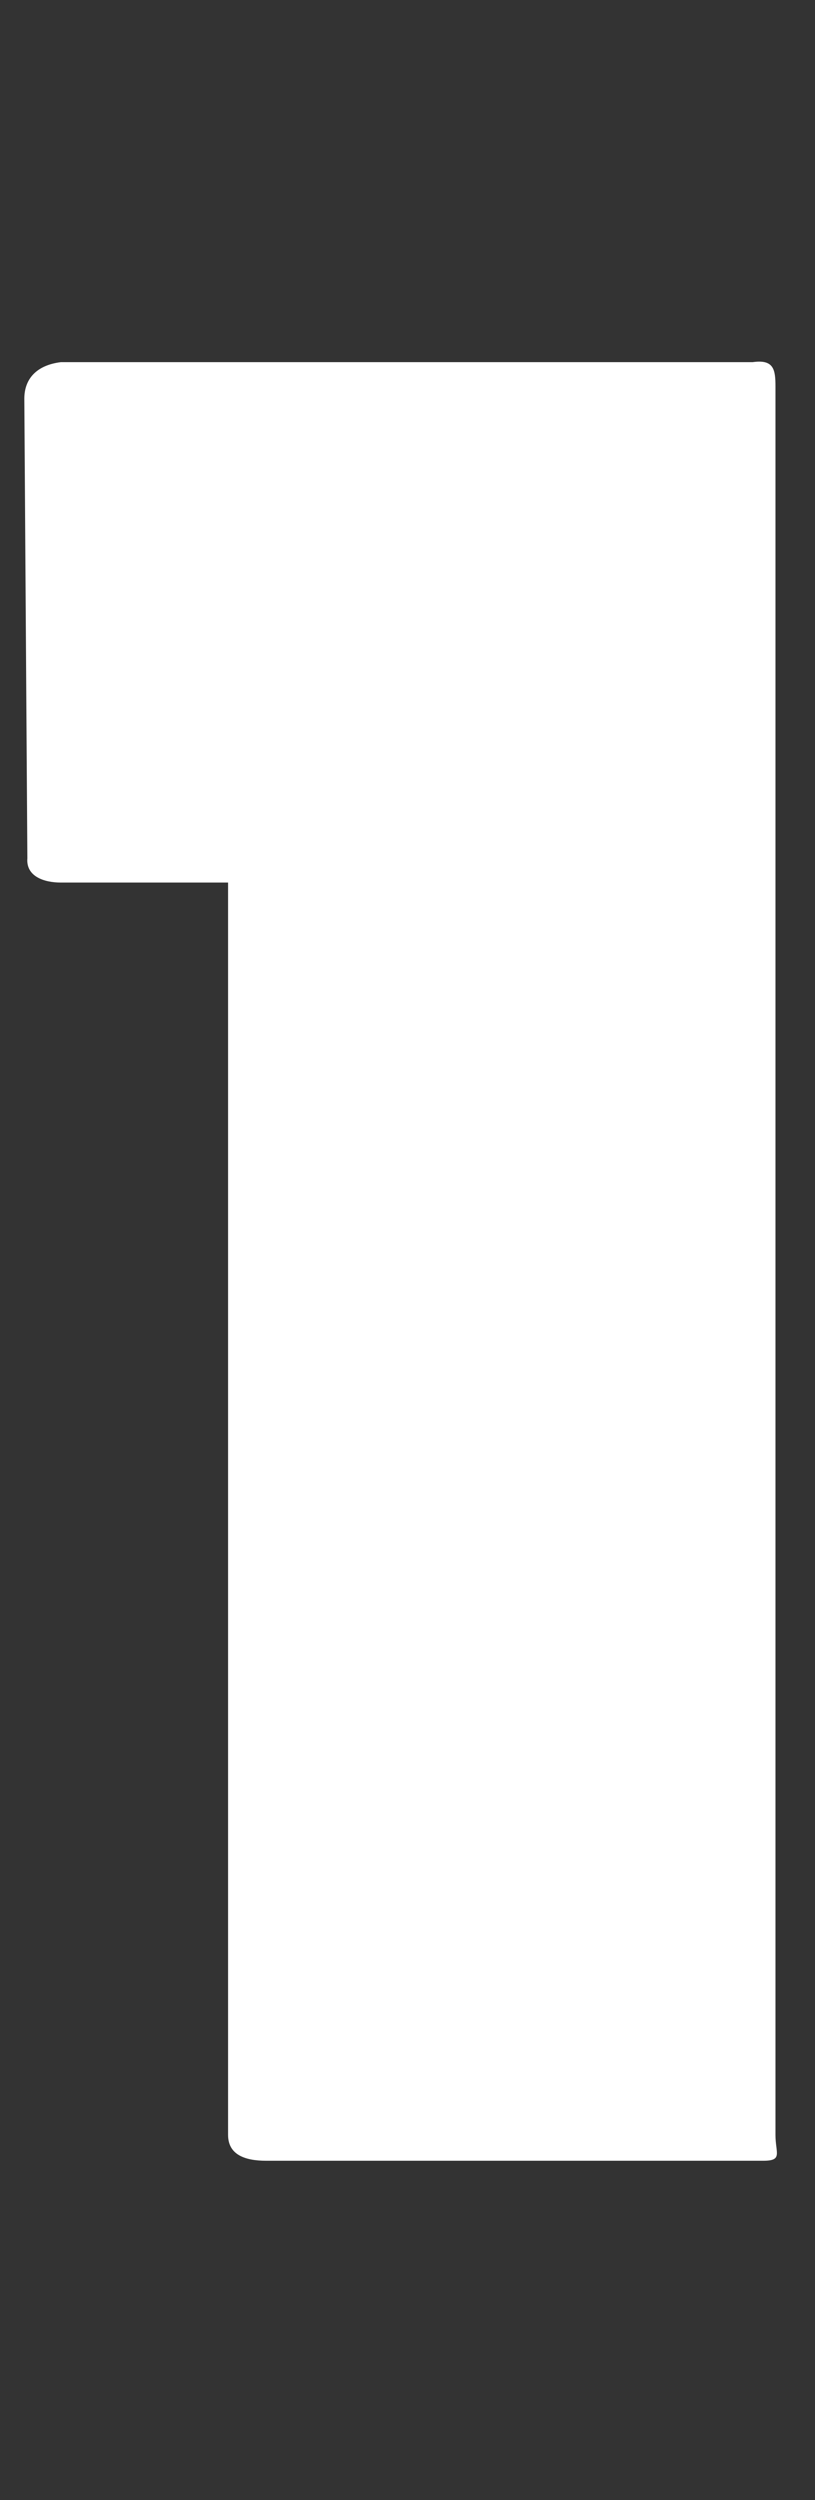 <?xml version="1.0" encoding="utf-8"?>
<!-- Generator: Adobe Illustrator 19.1.0, SVG Export Plug-In . SVG Version: 6.00 Build 0)  -->
<svg version="1.1" id="Layer_1" xmlns="http://www.w3.org/2000/svg" xmlns:xlink="http://www.w3.org/1999/xlink" x="0px" y="0px"
	 viewBox="0 0 53.6 164.3" enable-background="new 0 0 53.6 164.3" xml:space="preserve">
<rect x="0" y="0" width="53.6" height="164.3" fill="#333333" stroke="none"/>
<path fill="#FFFFFF" d="M4,58h11v82.3c0,1.3,1.1,1.7,2.5,1.7h32.7c1.3,0,0.8-0.5,0.8-1.7V25.4c0-1.1-0.1-1.8-1.5-1.6L4,23.8
	c-1.6,0.2-2.4,1.1-2.4,2.4l0.2,30.2C1.7,57.6,2.9,58,4,58z"/>
</svg>
